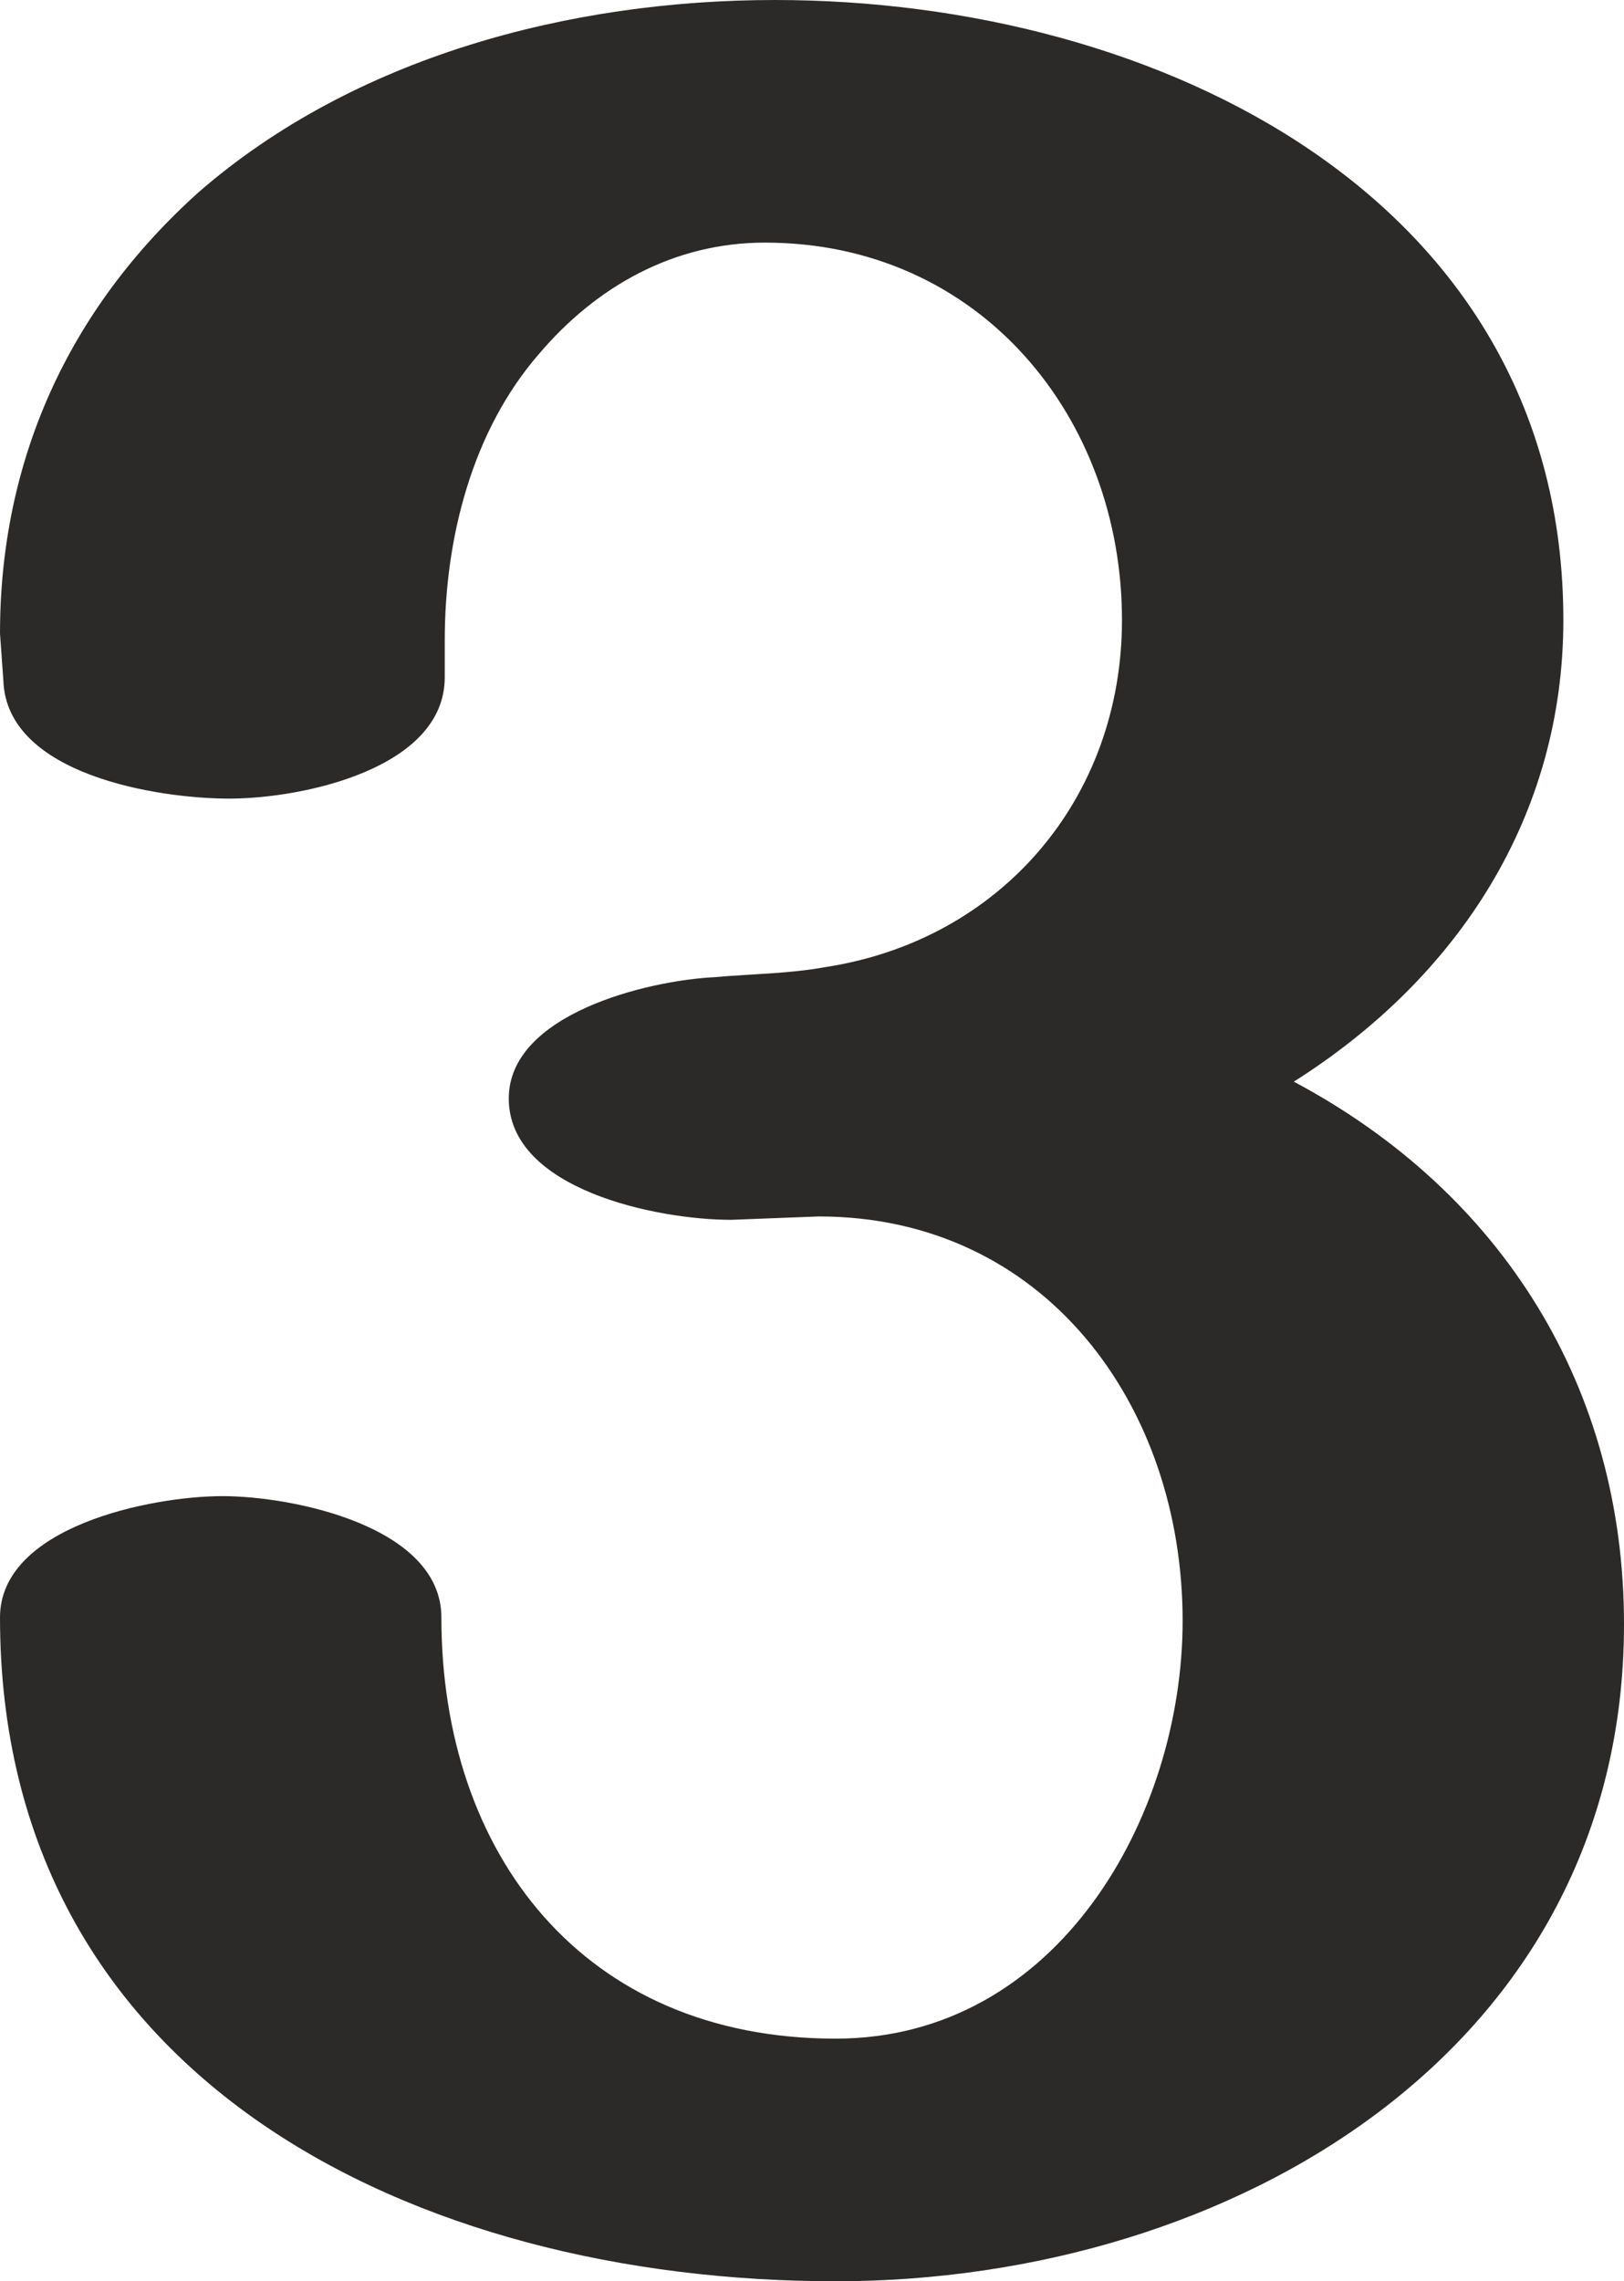 <?xml version="1.0" encoding="UTF-8"?>
<!DOCTYPE svg PUBLIC "-//W3C//DTD SVG 1.1//EN" "http://www.w3.org/Graphics/SVG/1.1/DTD/svg11.dtd">
<!-- Creator: CorelDRAW X8 -->
<svg xmlns="http://www.w3.org/2000/svg" xml:space="preserve" width="482px" height="677px" version="1.1" style="shape-rendering:geometricPrecision; text-rendering:geometricPrecision; image-rendering:optimizeQuality; fill-rule:evenodd; clip-rule:evenodd"
viewBox="0 0 482 677"
 xmlns:xlink="http://www.w3.org/1999/xlink">
 <defs>
  <style type="text/css">
   <![CDATA[
    .fil0 {fill:#2B2A29;fill-rule:nonzero}
   ]]>
  </style>
 </defs>
 <g id="Layer_x0020_1">
  <path class="fil0" d="M248 677c118,0 234,-69 234,-195 0,-70 -36,-128 -98,-161 49,-31 80,-79 80,-137 0,-125 -120,-184 -234,-184 -61,0 -125,17 -171,57 -39,35 -59,80 -59,131l1 14c1,28 46,35 67,35 22,0 64,-9 64,-36l0 -11c0,-30 8,-62 28,-85 17,-20 40,-33 67,-33 64,0 106,52 106,112 0,53 -36,95 -88,103 -11,2 -22,2 -33,3 -20,1 -61,11 -61,36 0,27 44,36 66,36l26 -1c67,0 108,56 108,120 0,58 -37,124 -103,124 -75,0 -117,-55 -117,-125 0,-27 -44,-36 -65,-36 -21,0 -66,9 -66,36 0,137 123,197 248,197z"/>
 </g>
</svg>
